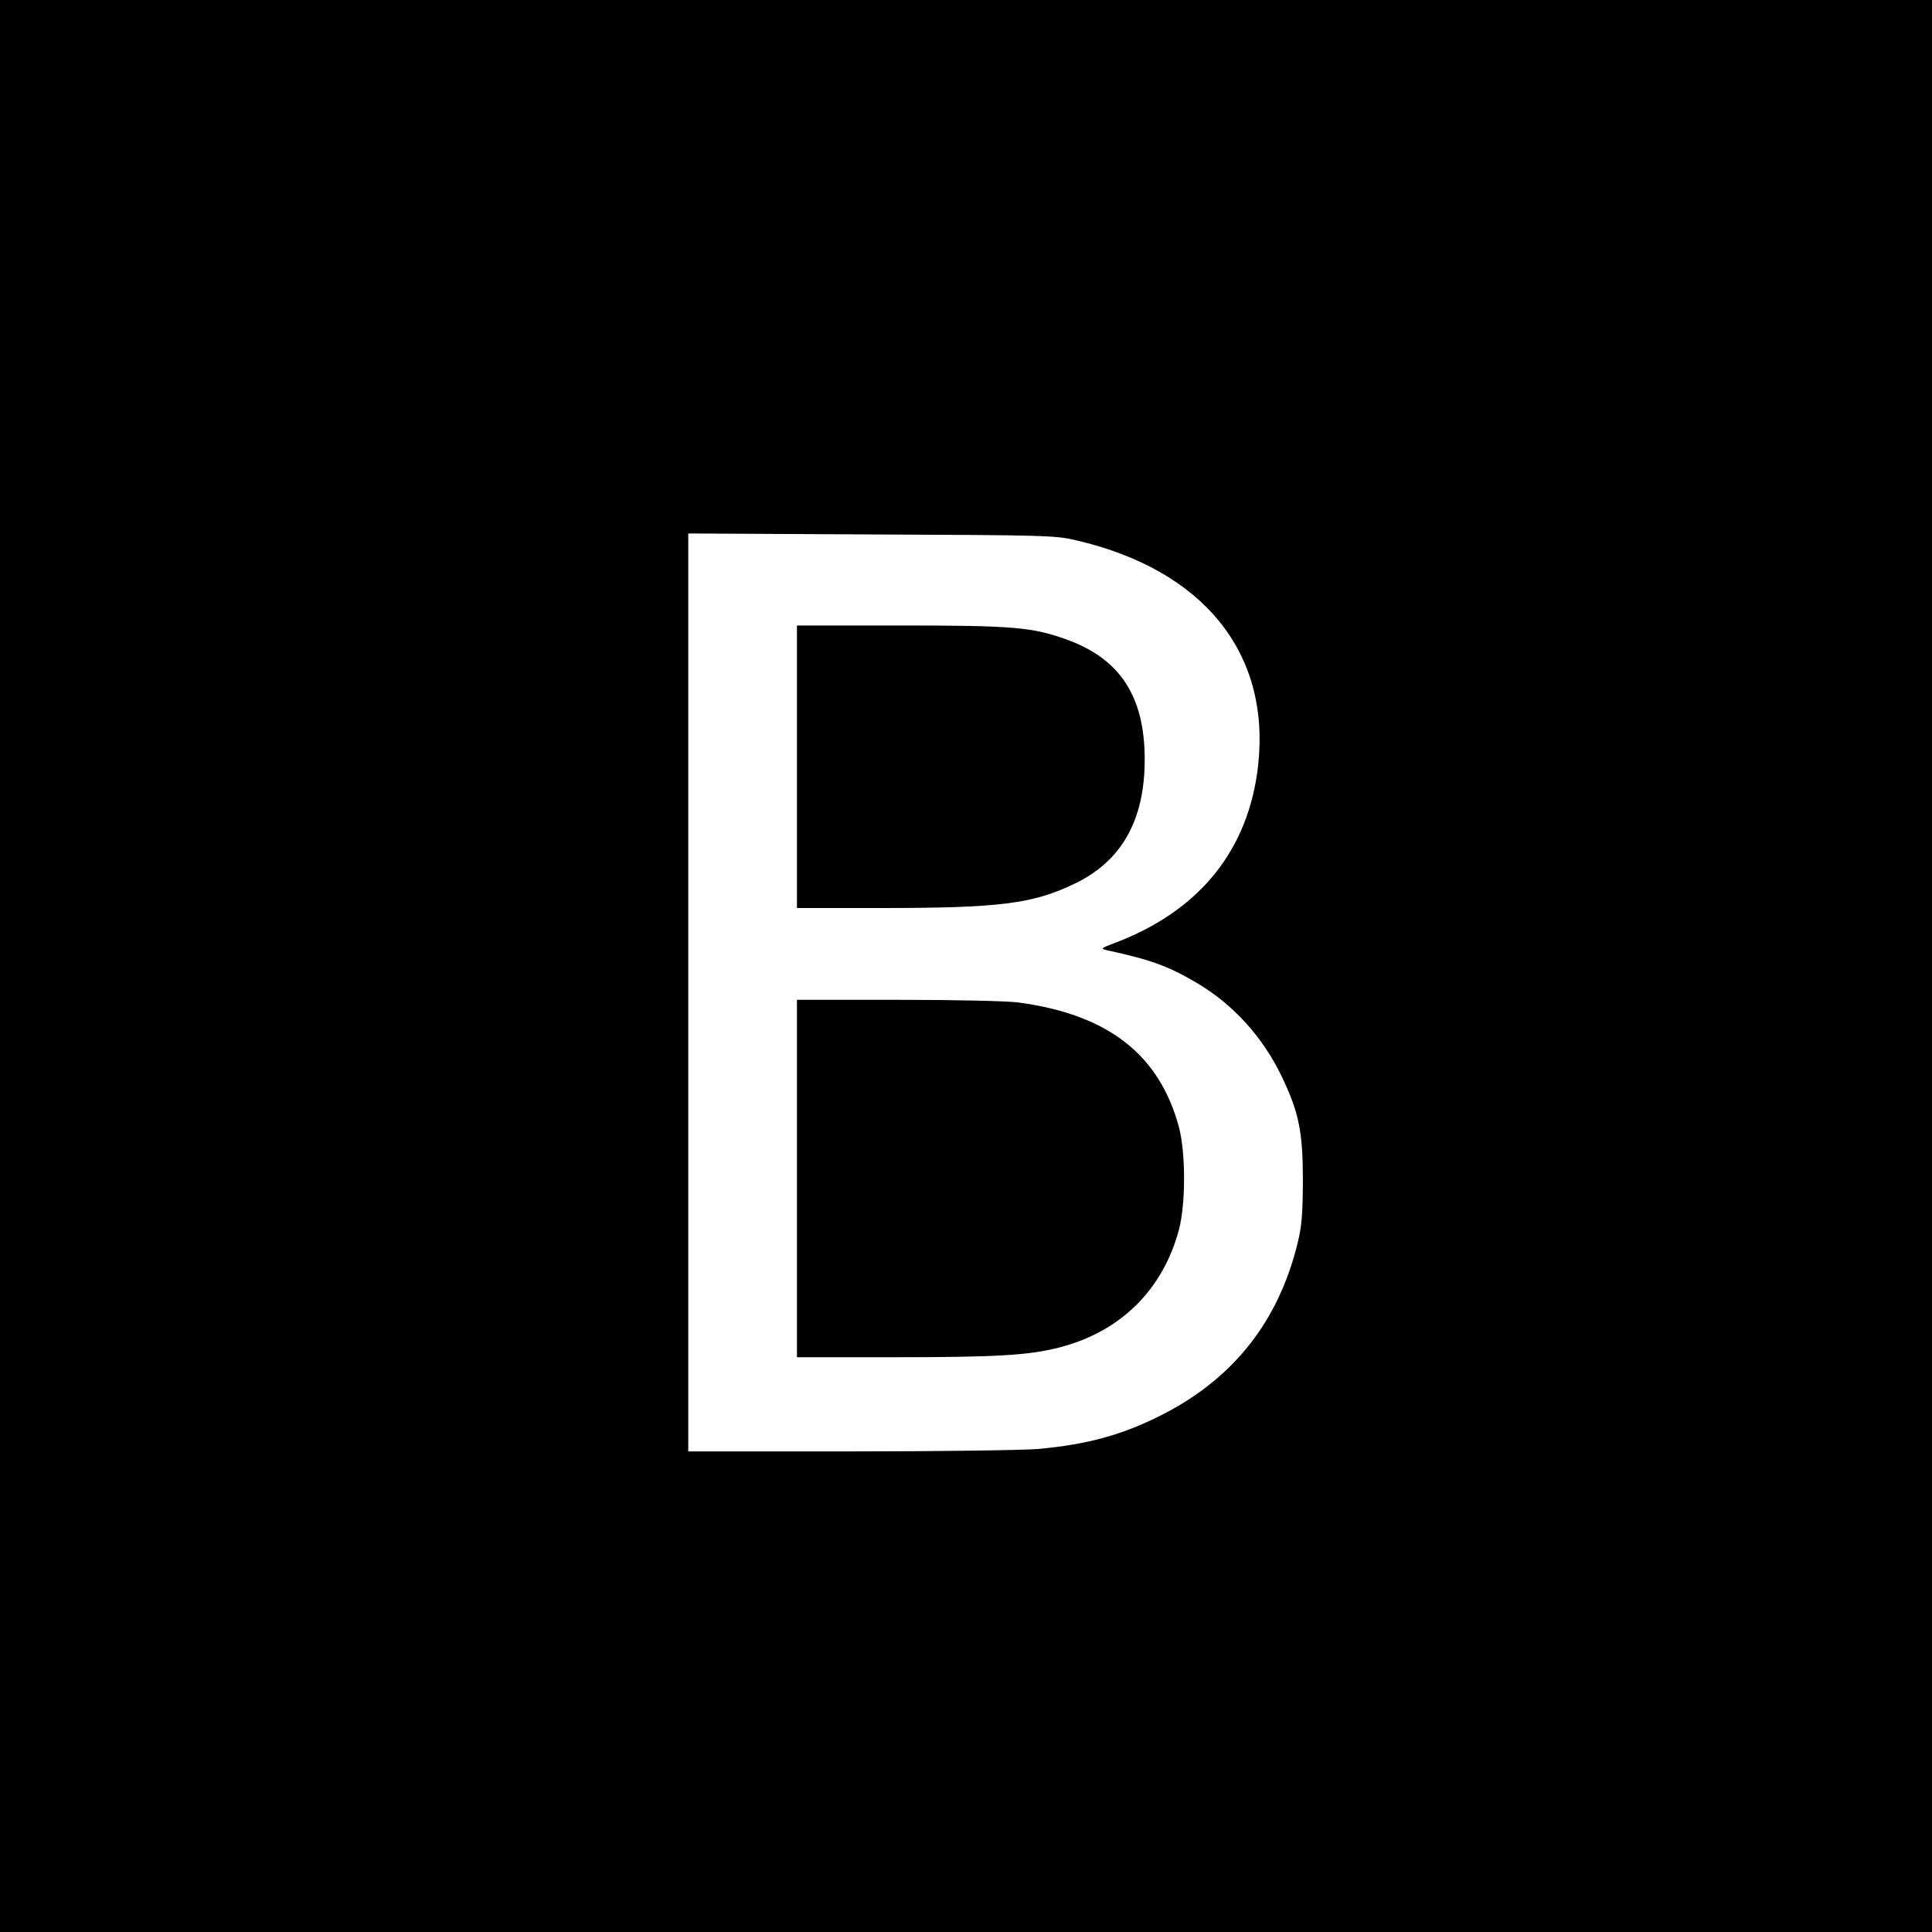 <?xml version="1.0" standalone="no"?>
<!DOCTYPE svg PUBLIC "-//W3C//DTD SVG 20010904//EN"
 "http://www.w3.org/TR/2001/REC-SVG-20010904/DTD/svg10.dtd">
<svg version="1.0" xmlns="http://www.w3.org/2000/svg"
 width="800pt" height="800pt" viewBox="0 0 800 800"
 preserveAspectRatio="xMidYMid meet">
<g transform="translate(0,800) scale(0.1,-0.1)"
fill="#000000" stroke="none">
<path d="M0 4000 l0 -4000 4000 0 4000 0 0 4000 0 4000 -4000 0 -4000 0 0
-4000z m4455 1763 c527 -122 805 -465 755 -929 -38 -352 -242 -606 -595 -739
-58 -22 -59 -23 -30 -30 176 -38 252 -65 369 -134 152 -89 277 -227 355 -392
70 -147 86 -227 86 -429 -1 -145 -5 -190 -23 -262 -79 -319 -263 -552 -550
-701 -170 -88 -316 -128 -525 -147 -62 -5 -412 -10 -779 -10 l-668 0 0 1900 0
1901 758 -4 c724 -3 761 -4 847 -24z"/>
<path d="M3300 4825 l0 -585 343 0 c495 0 632 17 805 100 196 93 292 263 292
515 0 260 -101 416 -321 496 -144 52 -220 59 -691 59 l-428 0 0 -585z"/>
<path d="M3300 3120 l0 -740 404 0 c422 0 555 8 681 40 254 65 430 238 497
489 28 108 28 315 0 423 -81 301 -293 467 -665 517 -45 6 -257 11 -498 11
l-419 0 0 -740z"/>
</g>
</svg>
